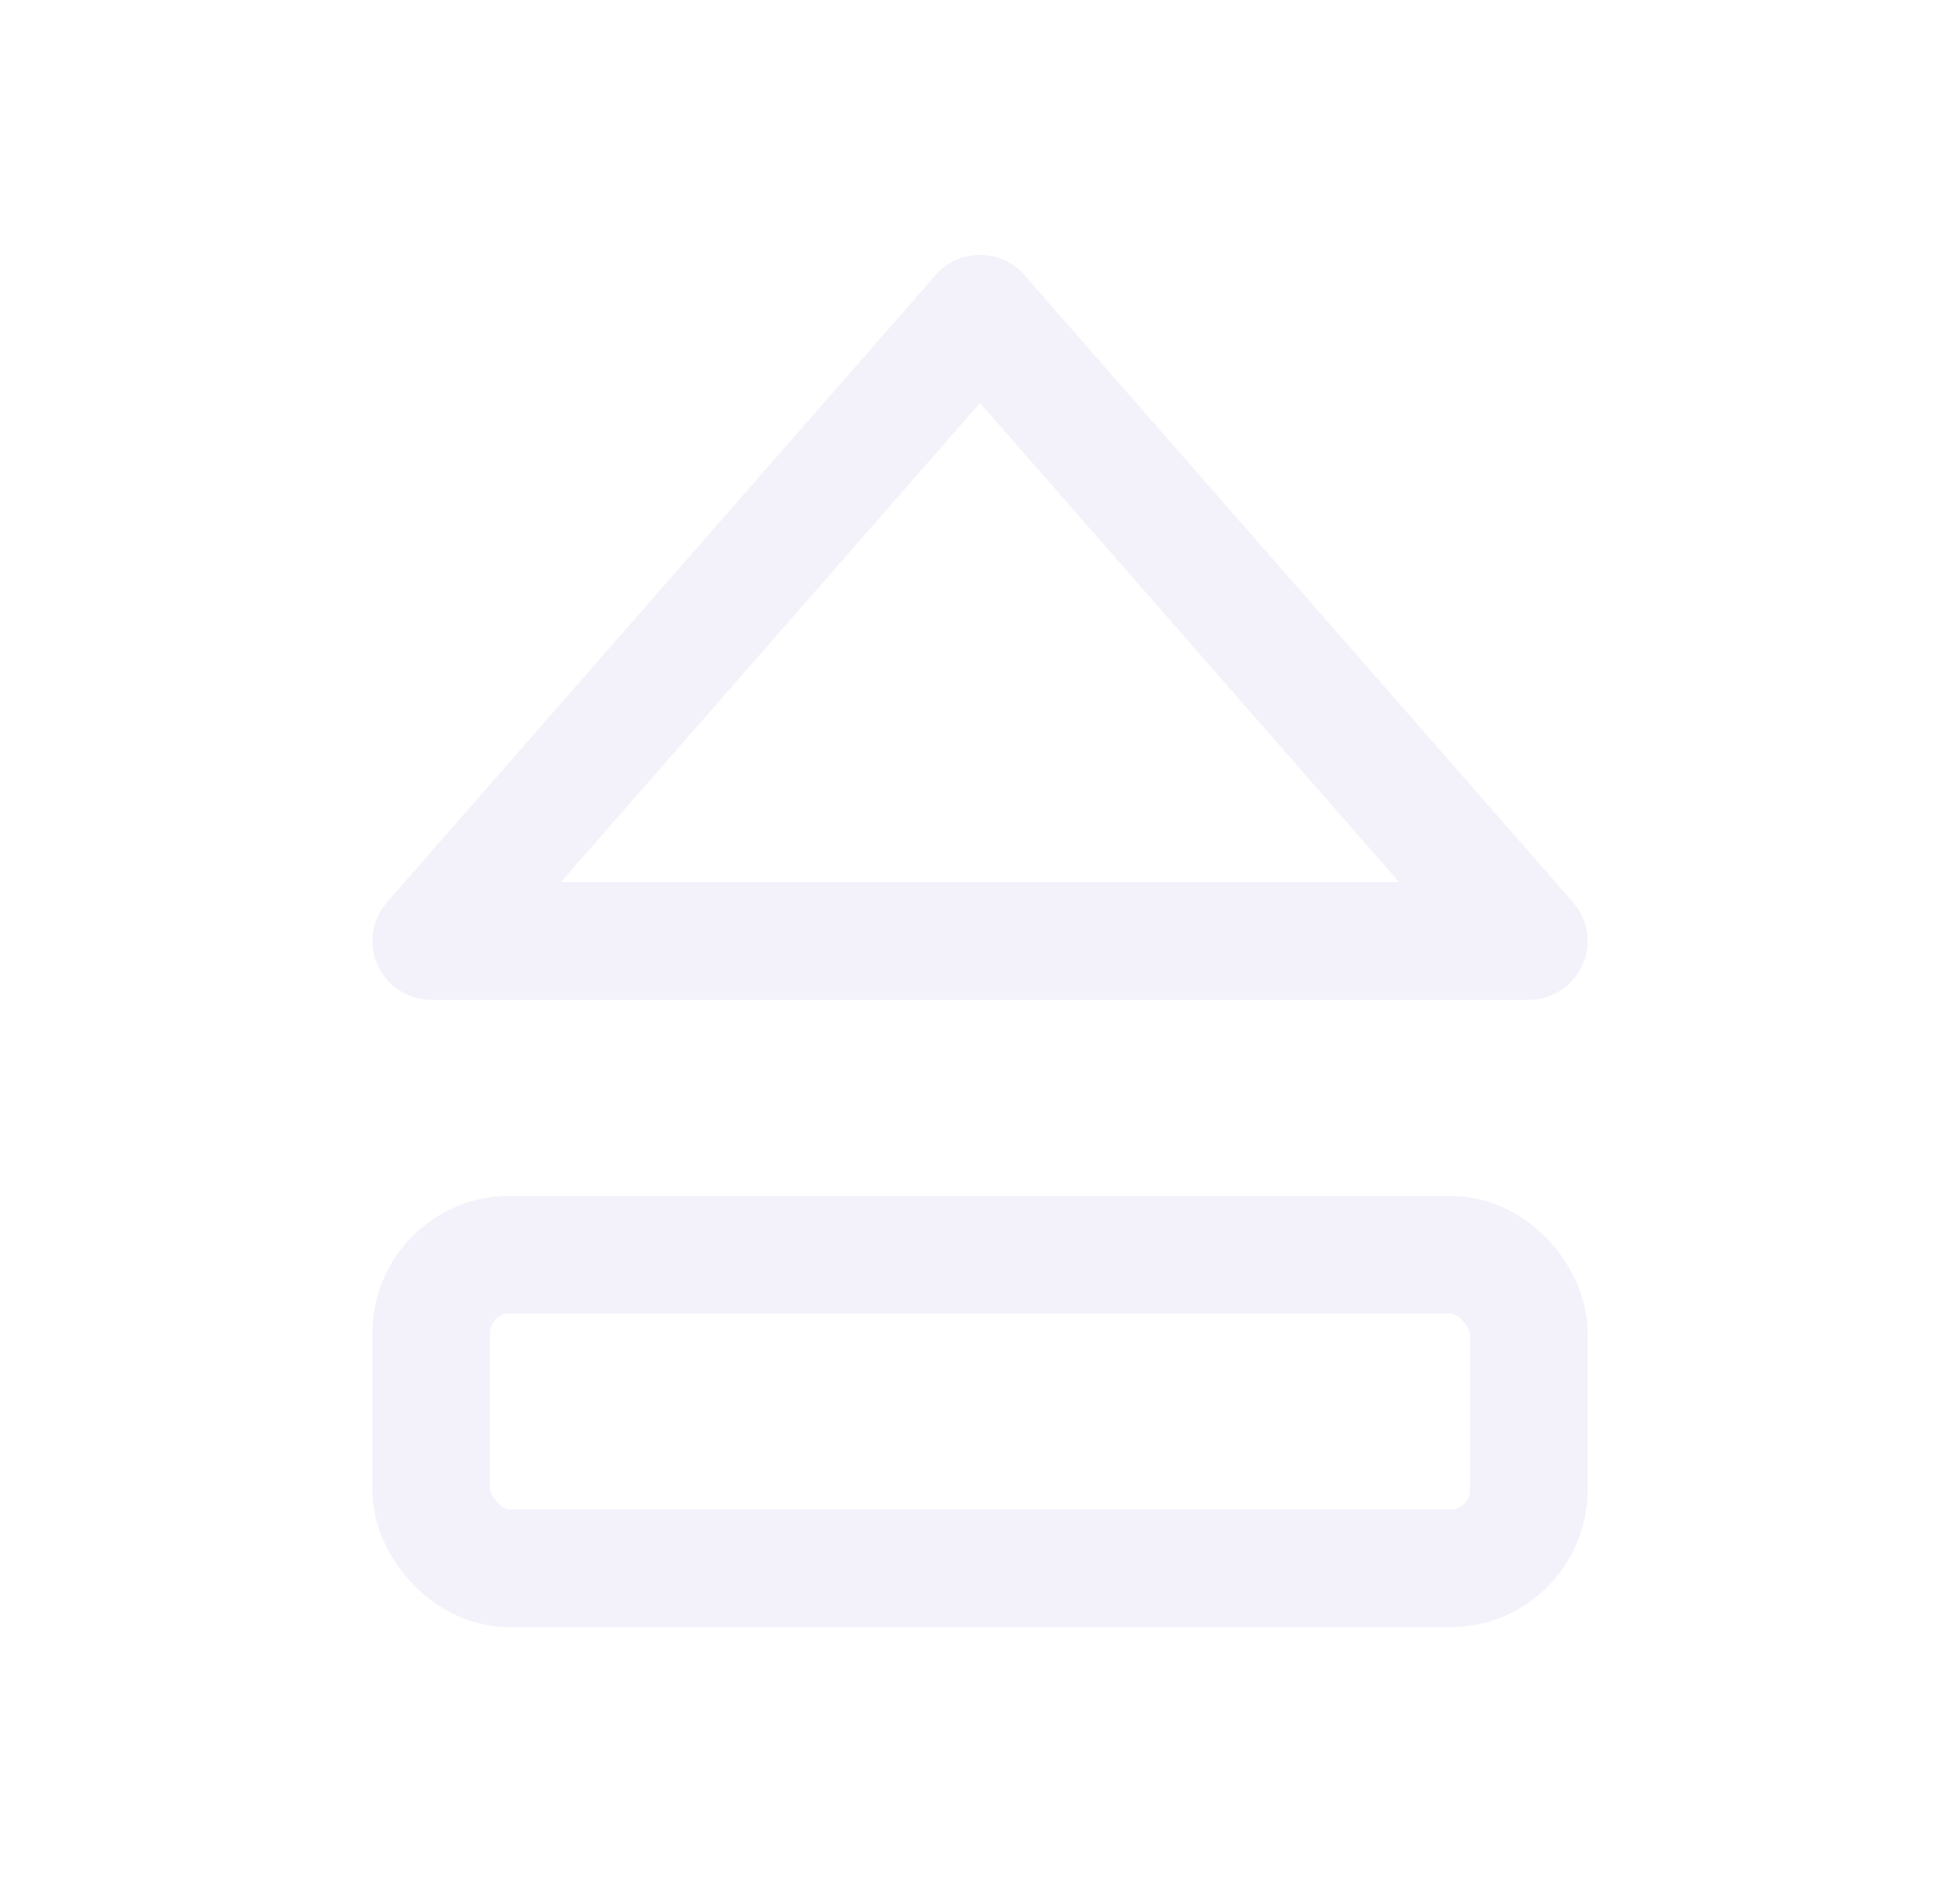 <svg width="25" height="24" viewBox="0 0 25 24" fill="none" xmlns="http://www.w3.org/2000/svg">
<path fill-rule="evenodd" clip-rule="evenodd" d="M5.5 12H19.5L12.5 4L5.5 12Z" stroke="#E1DEF5" stroke-opacity="0.4" stroke-width="1.5" stroke-linecap="round" stroke-linejoin="round"/>
<rect x="5.5" y="16" width="14" height="4" rx="1" stroke="#E1DEF5" stroke-opacity="0.4" stroke-width="1.5" stroke-linecap="round" stroke-linejoin="round"/>
</svg>
